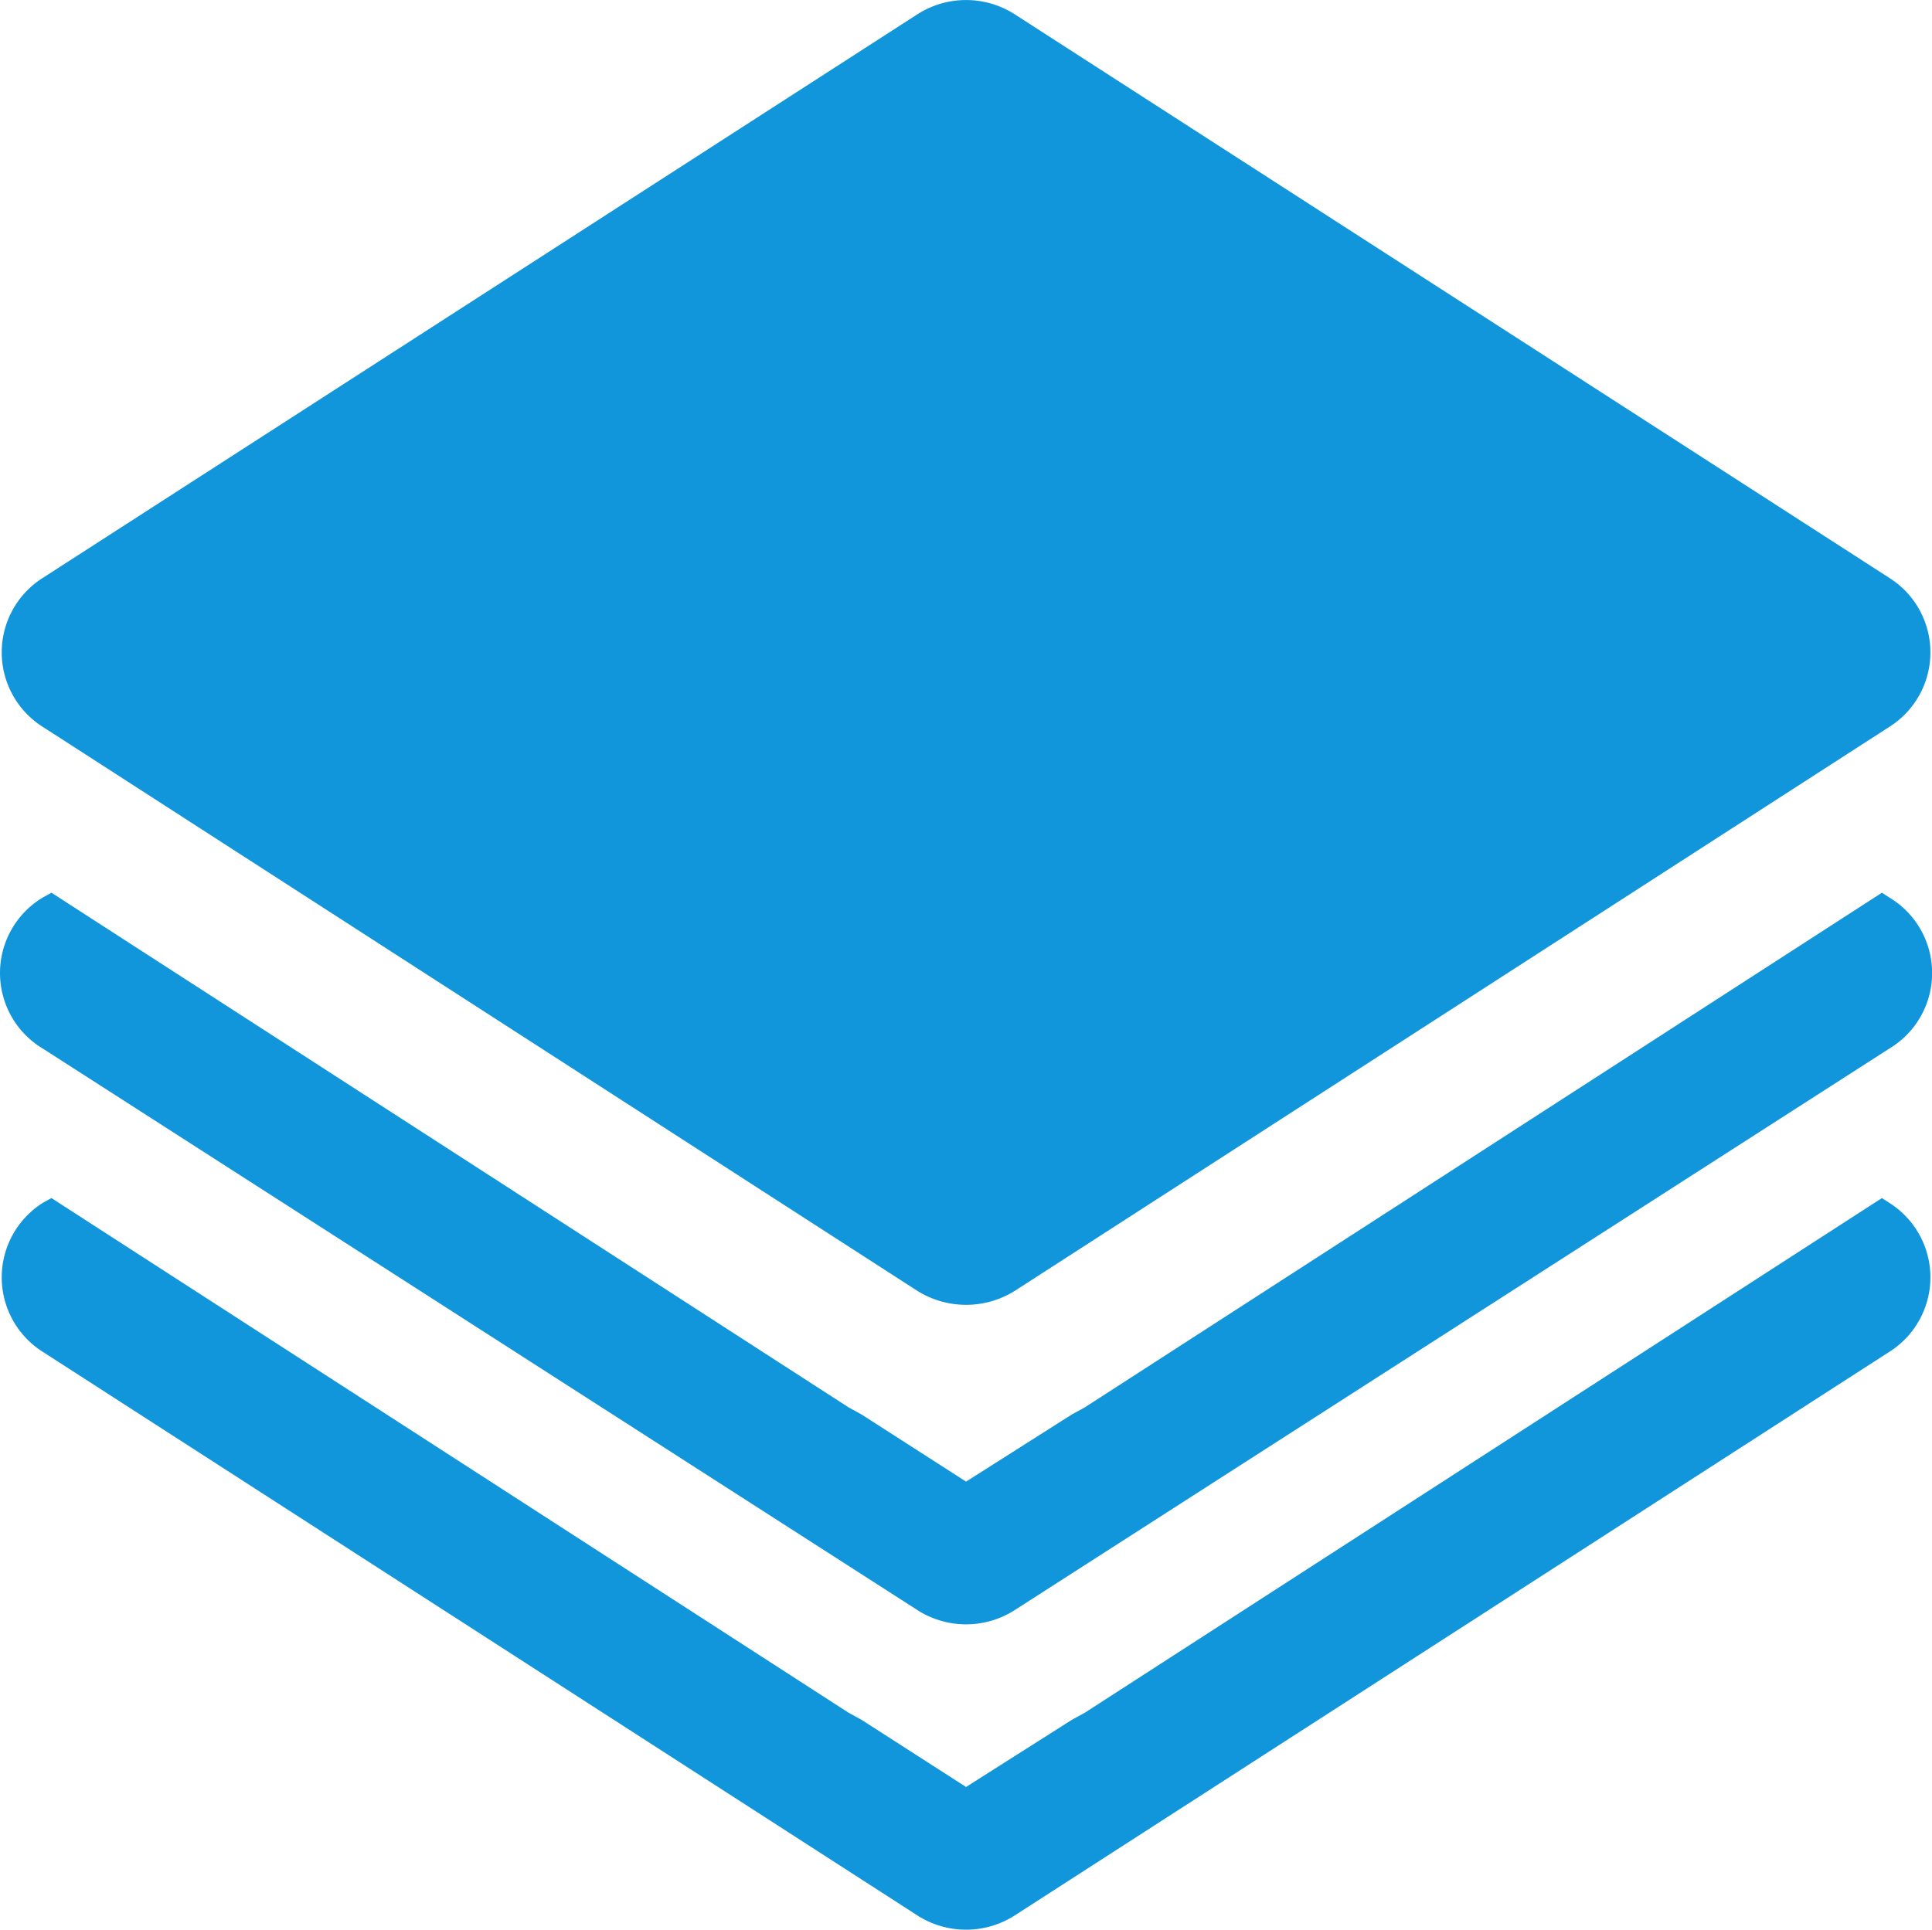 <?xml version="1.0" standalone="no"?><!DOCTYPE svg PUBLIC "-//W3C//DTD SVG 1.1//EN" "http://www.w3.org/Graphics/SVG/1.1/DTD/svg11.dtd"><svg class="icon" width="64px" height="63.94px" viewBox="0 0 1025 1024" version="1.1" xmlns="http://www.w3.org/2000/svg"><path fill="#1296db" d="M1002.214 385.796L538.798 684.724a48.745 48.745 0 0 1-52.529 0L22.853 385.796a46.742 46.742 0 0 1 0-79.239L486.268 7.852a47.855 47.855 0 0 1 52.529 0L1002.214 306.557a46.742 46.742 0 0 1 0 79.239z"  /><path fill="#1296db" d="M1002.214 638.204l-3.784-2.448-422.906 273.108-6.9 3.784L512.533 948.261 457.11 912.648l-6.9-3.784-422.906-273.108-4.452 2.448a46.742 46.742 0 0 0 0 79.239l463.416 298.705a47.855 47.855 0 0 0 52.529 0L1002.214 717.443a46.742 46.742 0 0 0 0-79.239z"  /><path fill="#1296db" d="M1002.214 476.164l-3.784-2.448-422.906 273.108-6.9 3.784-56.091 35.613-55.423-35.613-6.9-3.784-422.906-273.108-4.452 2.448A46.742 46.742 0 0 0 22.853 556.516l463.416 297.592a47.855 47.855 0 0 0 52.529 0L1002.214 556.516a46.742 46.742 0 0 0 0-80.352z"  /></svg>